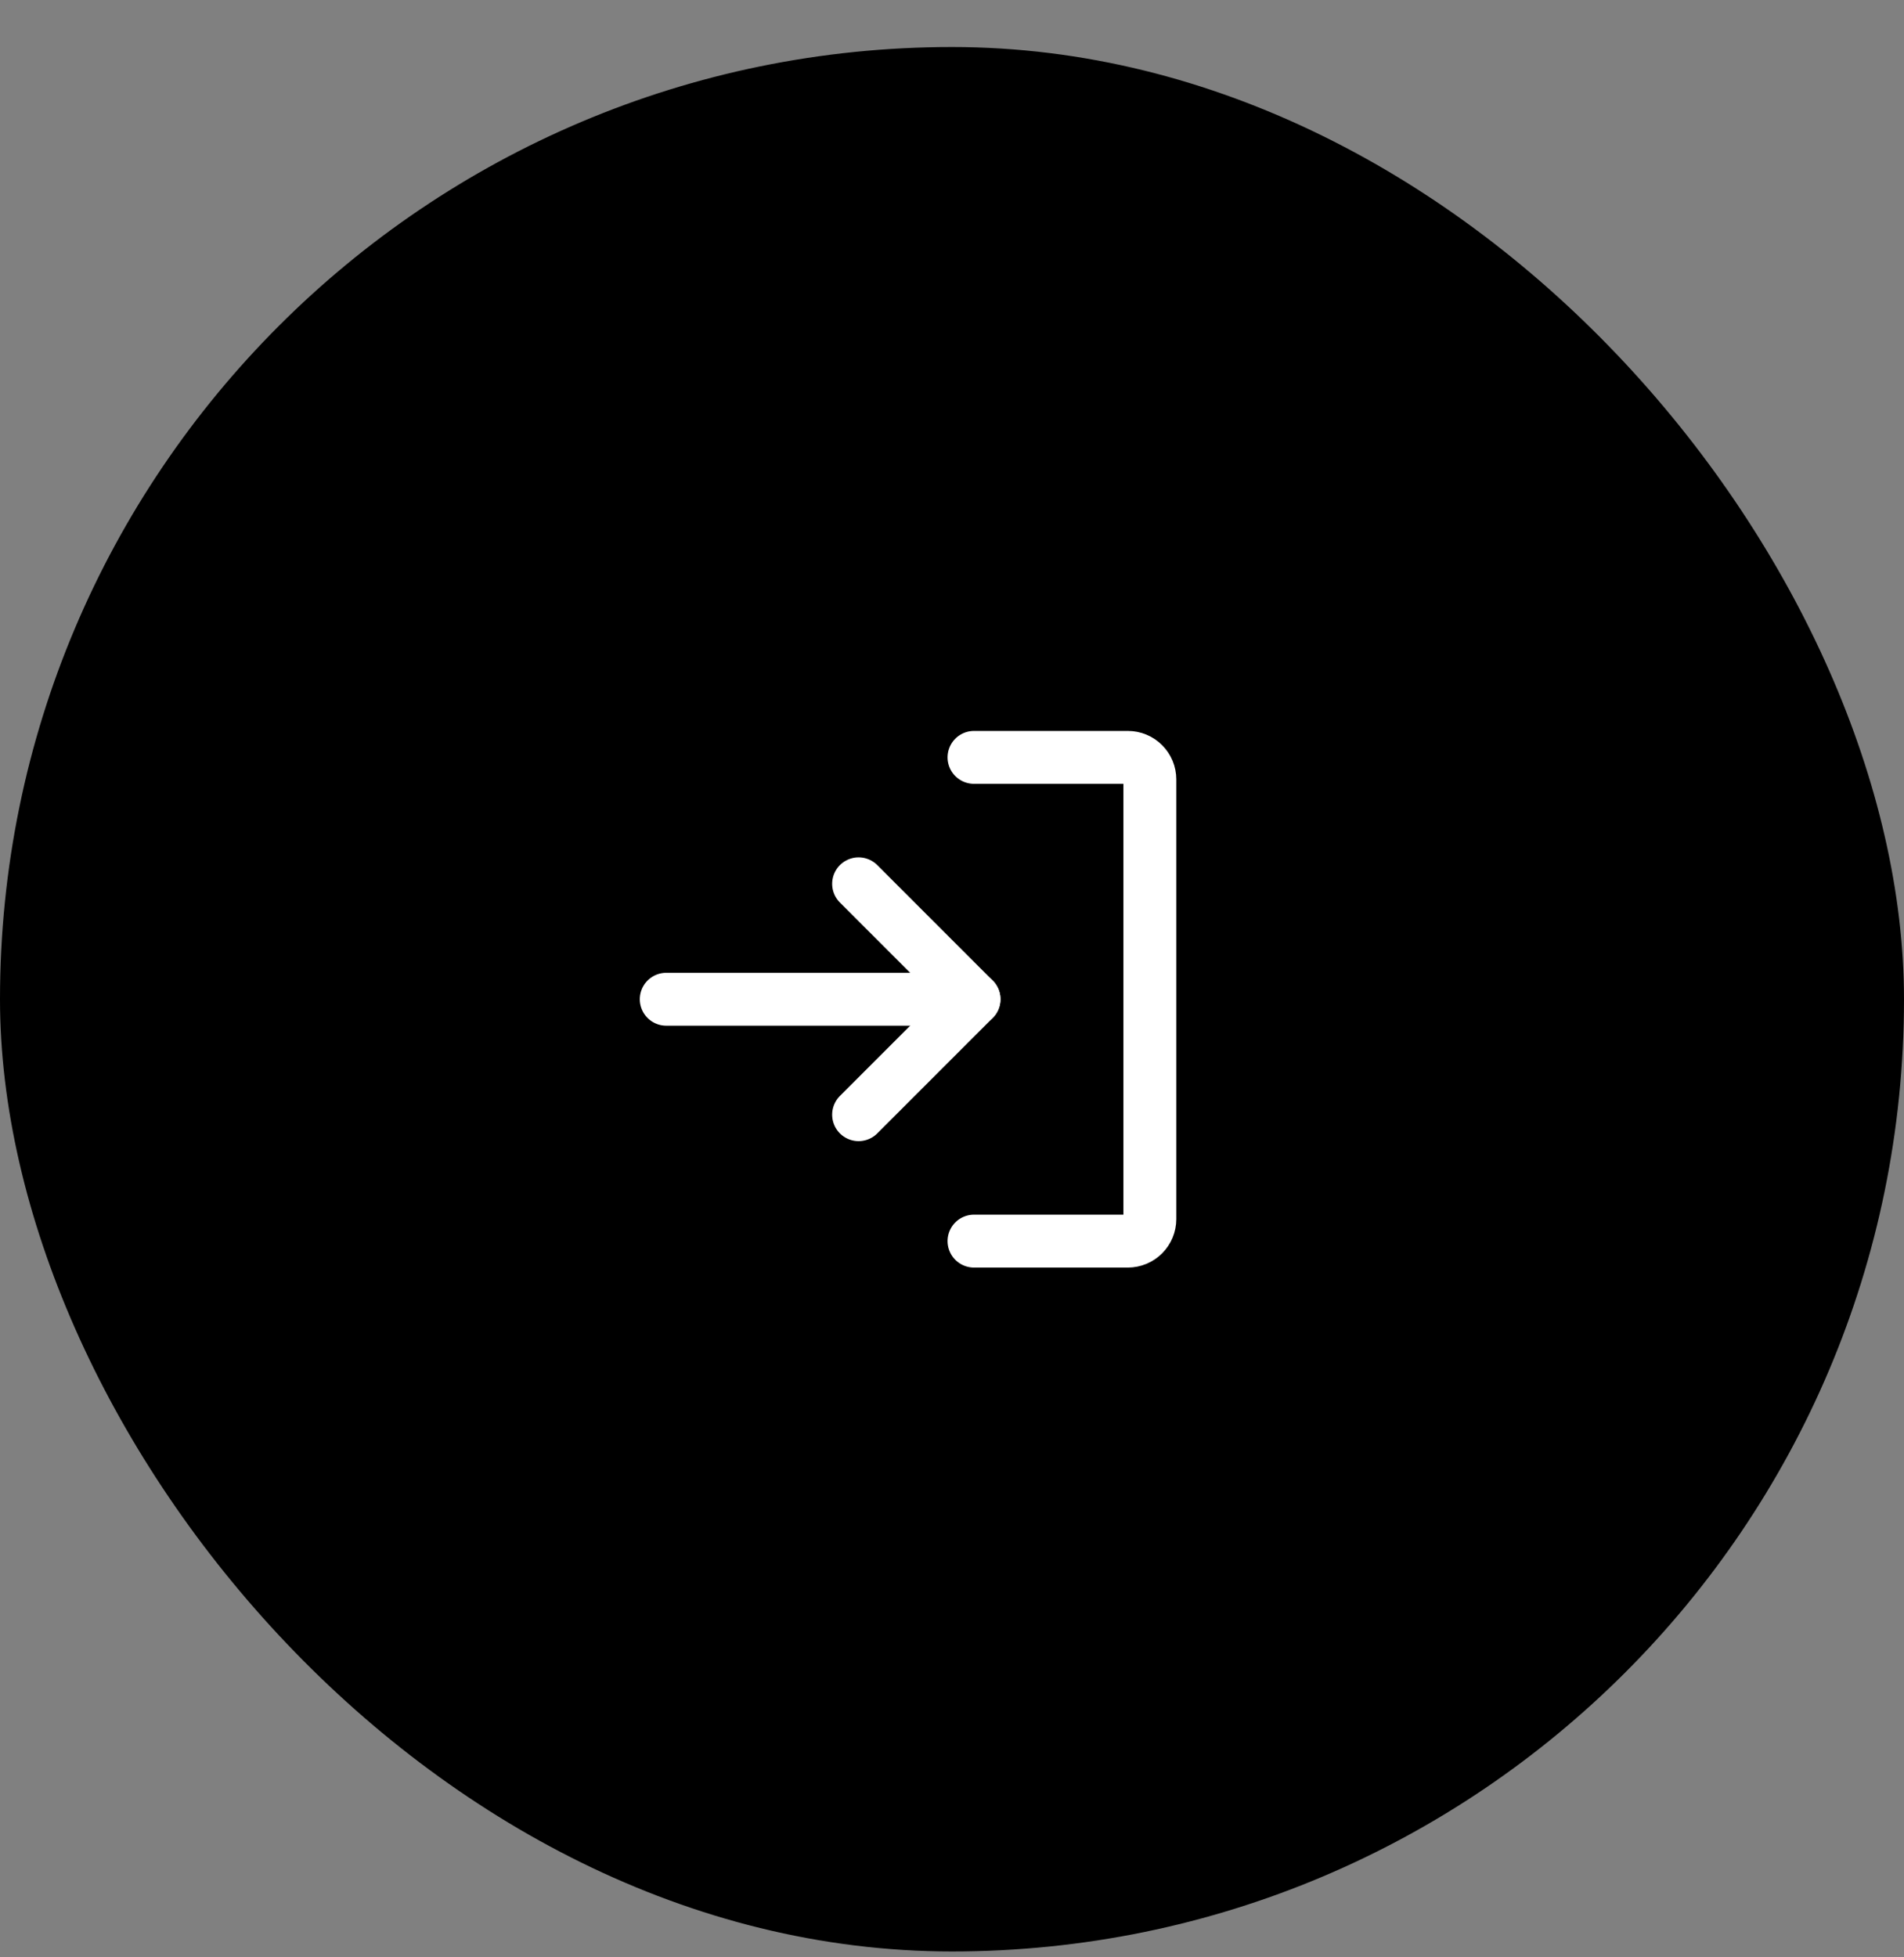 <svg width="36" height="37" class="svg-asd" viewBox="0 0 36 37" fill="none" xmlns="http://www.w3.org/2000/svg">
<rect x="0" y="0" width="36" height="37" fill="#808080" stroke="none"/>
<rect y="0.889" width="36" height="36" rx="18" fill="currentColor"/>
<path d="M16.234 21.071L18.416 18.889L16.234 16.707" stroke="white" stroke-linecap="round" stroke-linejoin="round"/>
<path d="M12.597 18.889H18.416" stroke="white" stroke-linecap="round" stroke-linejoin="round"/>
<path d="M18.416 14.317H21.325C21.435 14.317 21.541 14.361 21.619 14.439C21.697 14.517 21.741 14.622 21.741 14.733V23.045C21.741 23.155 21.697 23.261 21.619 23.339C21.541 23.417 21.435 23.461 21.325 23.461H18.416" stroke="white" stroke-linecap="round" stroke-linejoin="round"/>
</svg>
